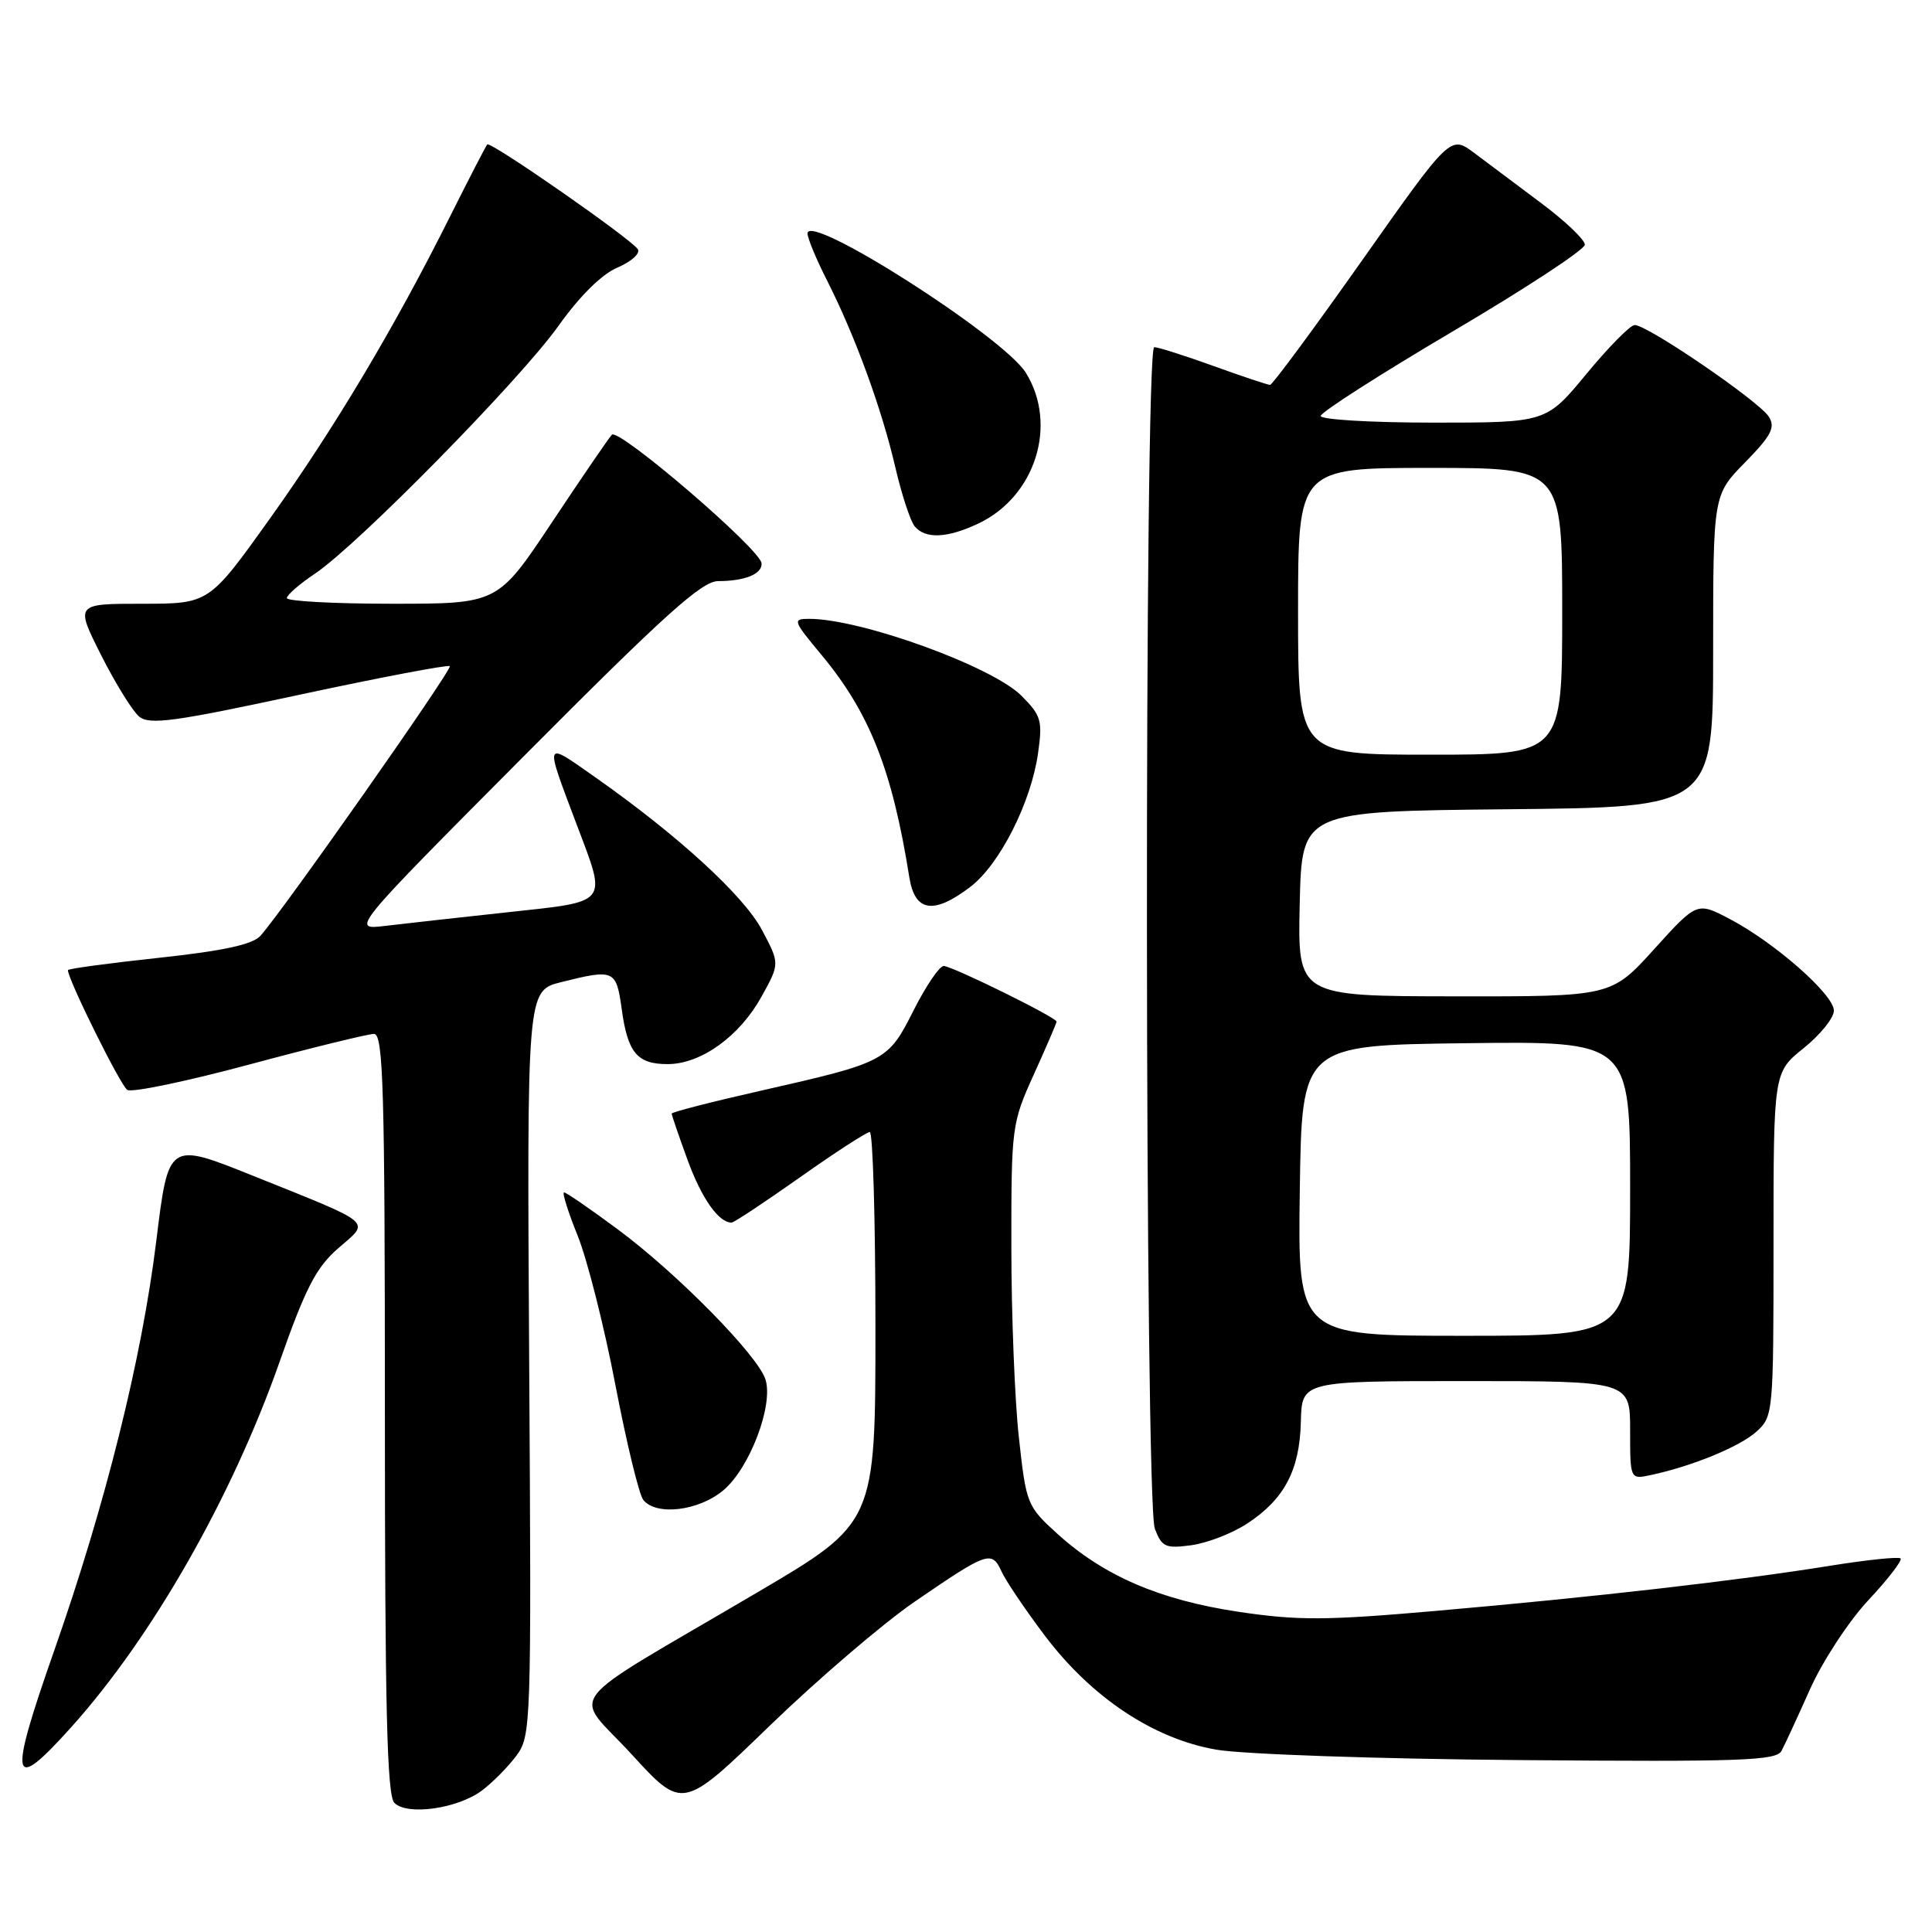 <?xml version="1.0" encoding="UTF-8" standalone="no"?>
<!DOCTYPE svg PUBLIC "-//W3C//DTD SVG 1.1//EN" "http://www.w3.org/Graphics/SVG/1.1/DTD/svg11.dtd" >
<svg xmlns="http://www.w3.org/2000/svg" xmlns:xlink="http://www.w3.org/1999/xlink" version="1.1" viewBox="0 0 256 256">
 <g >
 <path fill="currentColor"
d=" M 63.85 237.26 C 65.24 236.22 67.29 234.16 68.40 232.67 C 70.38 230.02 70.42 228.83 70.12 180.62 C 69.82 131.28 69.82 131.28 74.35 130.14 C 81.37 128.38 81.66 128.50 82.37 133.65 C 83.17 139.50 84.41 141.00 88.47 141.00 C 92.88 141.00 98.01 137.31 100.91 132.05 C 103.33 127.68 103.33 127.68 100.96 123.22 C 98.53 118.65 89.79 110.65 78.76 102.91 C 72.03 98.19 72.14 97.91 76.43 109.30 C 80.44 119.90 80.82 119.41 67.25 120.88 C 60.79 121.58 53.48 122.39 51.00 122.69 C 46.50 123.23 46.50 123.23 69.49 100.12 C 88.06 81.45 93.00 77.00 95.16 77.00 C 98.70 77.00 101.02 76.05 100.91 74.64 C 100.77 72.79 81.95 56.64 81.07 57.61 C 80.62 58.10 77.04 63.34 73.11 69.25 C 65.96 80.00 65.96 80.00 51.98 80.00 C 44.29 80.00 38.00 79.66 38.01 79.25 C 38.01 78.84 39.69 77.38 41.75 76.00 C 47.42 72.20 68.91 50.33 74.00 43.18 C 76.83 39.21 79.74 36.33 81.82 35.45 C 83.65 34.67 84.86 33.59 84.52 33.03 C 83.70 31.70 64.99 18.67 64.56 19.14 C 64.38 19.34 62.18 23.60 59.67 28.61 C 52.32 43.33 44.33 56.72 35.74 68.75 C 27.70 80.00 27.70 80.00 18.84 80.00 C 9.97 80.00 9.97 80.00 13.40 86.81 C 15.29 90.55 17.56 94.22 18.44 94.95 C 19.80 96.08 23.07 95.64 39.62 92.07 C 50.39 89.76 59.38 88.05 59.60 88.27 C 59.99 88.65 37.45 120.74 34.50 124.01 C 33.45 125.16 29.56 126.00 21.01 126.92 C 14.41 127.63 9.00 128.36 9.00 128.55 C 9.00 129.79 15.98 143.87 16.87 144.42 C 17.48 144.80 24.76 143.28 33.05 141.05 C 41.34 138.82 48.77 137.00 49.56 137.00 C 50.79 137.00 51.00 144.25 51.00 187.30 C 51.00 226.19 51.28 237.89 52.25 238.88 C 53.93 240.61 60.62 239.67 63.85 237.26 Z  M 121.17 212.25 C 130.87 205.60 131.41 205.41 132.70 208.21 C 133.27 209.47 135.85 213.29 138.42 216.70 C 144.62 224.92 152.84 230.40 161.17 231.84 C 164.67 232.45 182.66 233.07 201.38 233.22 C 230.67 233.46 235.37 233.30 236.06 232.00 C 236.50 231.18 238.21 227.47 239.86 223.78 C 241.52 220.08 244.99 214.78 247.59 212.01 C 250.18 209.24 252.09 206.76 251.84 206.50 C 251.58 206.25 247.35 206.69 242.44 207.48 C 230.45 209.42 211.16 211.63 190.39 213.44 C 175.68 214.73 172.00 214.75 164.10 213.57 C 153.68 212.01 146.25 208.81 140.10 203.23 C 136.09 199.59 135.97 199.29 135.01 190.50 C 134.46 185.55 134.01 174.18 134.01 165.23 C 134.00 149.28 134.06 148.83 137.00 142.34 C 138.65 138.70 140.00 135.57 140.00 135.37 C 140.00 134.82 126.16 128.00 125.04 128.00 C 124.48 128.00 122.70 130.63 121.07 133.85 C 117.65 140.64 117.41 140.76 100.75 144.54 C 94.29 146.00 89.00 147.36 89.00 147.56 C 89.00 147.76 89.95 150.53 91.11 153.71 C 92.98 158.82 95.22 162.00 96.94 162.00 C 97.25 162.00 101.33 159.30 106.00 156.00 C 110.67 152.70 114.84 150.00 115.25 150.00 C 115.66 150.00 116.00 161.65 116.00 175.90 C 116.00 201.80 116.00 201.80 100.25 211.06 C 73.73 226.67 75.86 223.91 83.69 232.45 C 90.45 239.84 90.45 239.84 101.99 228.67 C 108.34 222.53 116.97 215.14 121.17 212.25 Z  M 9.44 228.86 C 20.17 216.92 30.72 198.43 37.03 180.50 C 40.49 170.65 41.89 167.94 44.83 165.39 C 49.07 161.70 49.83 162.35 33.41 155.75 C 22.32 151.30 22.32 151.30 20.71 164.42 C 18.79 180.04 14.01 199.24 7.19 218.69 C 1.06 236.17 1.42 237.78 9.44 228.86 Z  M 165.26 201.88 C 170.19 198.65 172.22 194.79 172.37 188.39 C 172.50 183.00 172.50 183.00 194.25 183.00 C 216.00 183.00 216.00 183.00 216.00 189.52 C 216.00 196.04 216.00 196.04 218.75 195.45 C 224.27 194.27 230.55 191.68 232.75 189.69 C 234.96 187.69 235.00 187.22 235.00 164.87 C 235.00 142.09 235.00 142.09 239.00 138.88 C 241.20 137.11 243.00 134.88 243.00 133.91 C 243.00 131.79 235.14 124.88 229.18 121.76 C 224.86 119.50 224.86 119.50 219.18 125.77 C 213.50 132.05 213.50 132.05 192.72 132.02 C 171.94 132.00 171.94 132.00 172.22 119.75 C 172.50 107.50 172.50 107.50 199.75 107.23 C 227.00 106.97 227.00 106.97 227.00 86.27 C 227.00 65.58 227.00 65.58 231.23 61.27 C 234.70 57.73 235.27 56.64 234.39 55.23 C 233.12 53.18 218.17 42.97 216.59 43.07 C 215.99 43.10 213.11 46.03 210.19 49.57 C 204.88 56.00 204.88 56.00 189.94 56.00 C 181.72 56.00 175.00 55.60 175.00 55.12 C 175.00 54.63 182.88 49.59 192.50 43.91 C 202.12 38.24 210.00 33.07 210.00 32.42 C 210.00 31.77 207.41 29.30 204.25 26.94 C 201.09 24.57 197.08 21.57 195.35 20.27 C 192.19 17.91 192.19 17.91 180.52 34.45 C 174.10 43.55 168.60 51.00 168.29 51.00 C 167.99 51.00 164.62 49.88 160.81 48.50 C 157.00 47.13 153.46 46.00 152.94 46.00 C 151.60 46.00 151.68 199.03 153.02 202.56 C 153.95 204.99 154.43 205.21 157.86 204.75 C 159.96 204.46 163.28 203.18 165.26 201.88 Z  M 95.85 197.47 C 99.34 194.54 102.51 186.19 101.43 182.79 C 100.42 179.60 89.74 168.74 81.89 162.92 C 78.24 160.21 75.03 158.00 74.74 158.00 C 74.46 158.00 75.27 160.59 76.55 163.75 C 77.82 166.91 80.07 175.80 81.54 183.50 C 83.02 191.20 84.68 198.06 85.24 198.75 C 86.96 200.89 92.59 200.21 95.85 197.47 Z  M 128.58 117.51 C 132.47 114.54 136.63 106.33 137.55 99.78 C 138.16 95.48 137.96 94.81 135.35 92.19 C 131.45 88.29 114.09 82.00 107.23 82.00 C 104.99 82.00 105.06 82.22 108.83 86.75 C 115.23 94.44 118.23 102.04 120.49 116.25 C 121.22 120.84 123.70 121.23 128.58 117.51 Z  M 129.66 69.36 C 137.20 65.78 140.19 56.28 135.94 49.41 C 132.98 44.62 107.00 28.04 107.00 30.94 C 107.00 31.56 108.18 34.40 109.63 37.25 C 113.31 44.52 116.84 54.18 118.63 61.90 C 119.47 65.52 120.63 69.05 121.20 69.74 C 122.62 71.45 125.52 71.32 129.66 69.36 Z  M 172.23 157.75 C 172.50 138.50 172.50 138.50 194.25 138.23 C 216.00 137.96 216.00 137.96 216.00 157.48 C 216.00 177.00 216.00 177.00 193.98 177.00 C 171.96 177.00 171.96 177.00 172.23 157.75 Z  M 172.00 81.00 C 172.00 62.00 172.00 62.00 189.50 62.00 C 207.00 62.00 207.00 62.00 207.00 81.00 C 207.00 100.00 207.00 100.00 189.50 100.00 C 172.00 100.00 172.00 100.00 172.00 81.00 Z "/>
</g>
</svg>